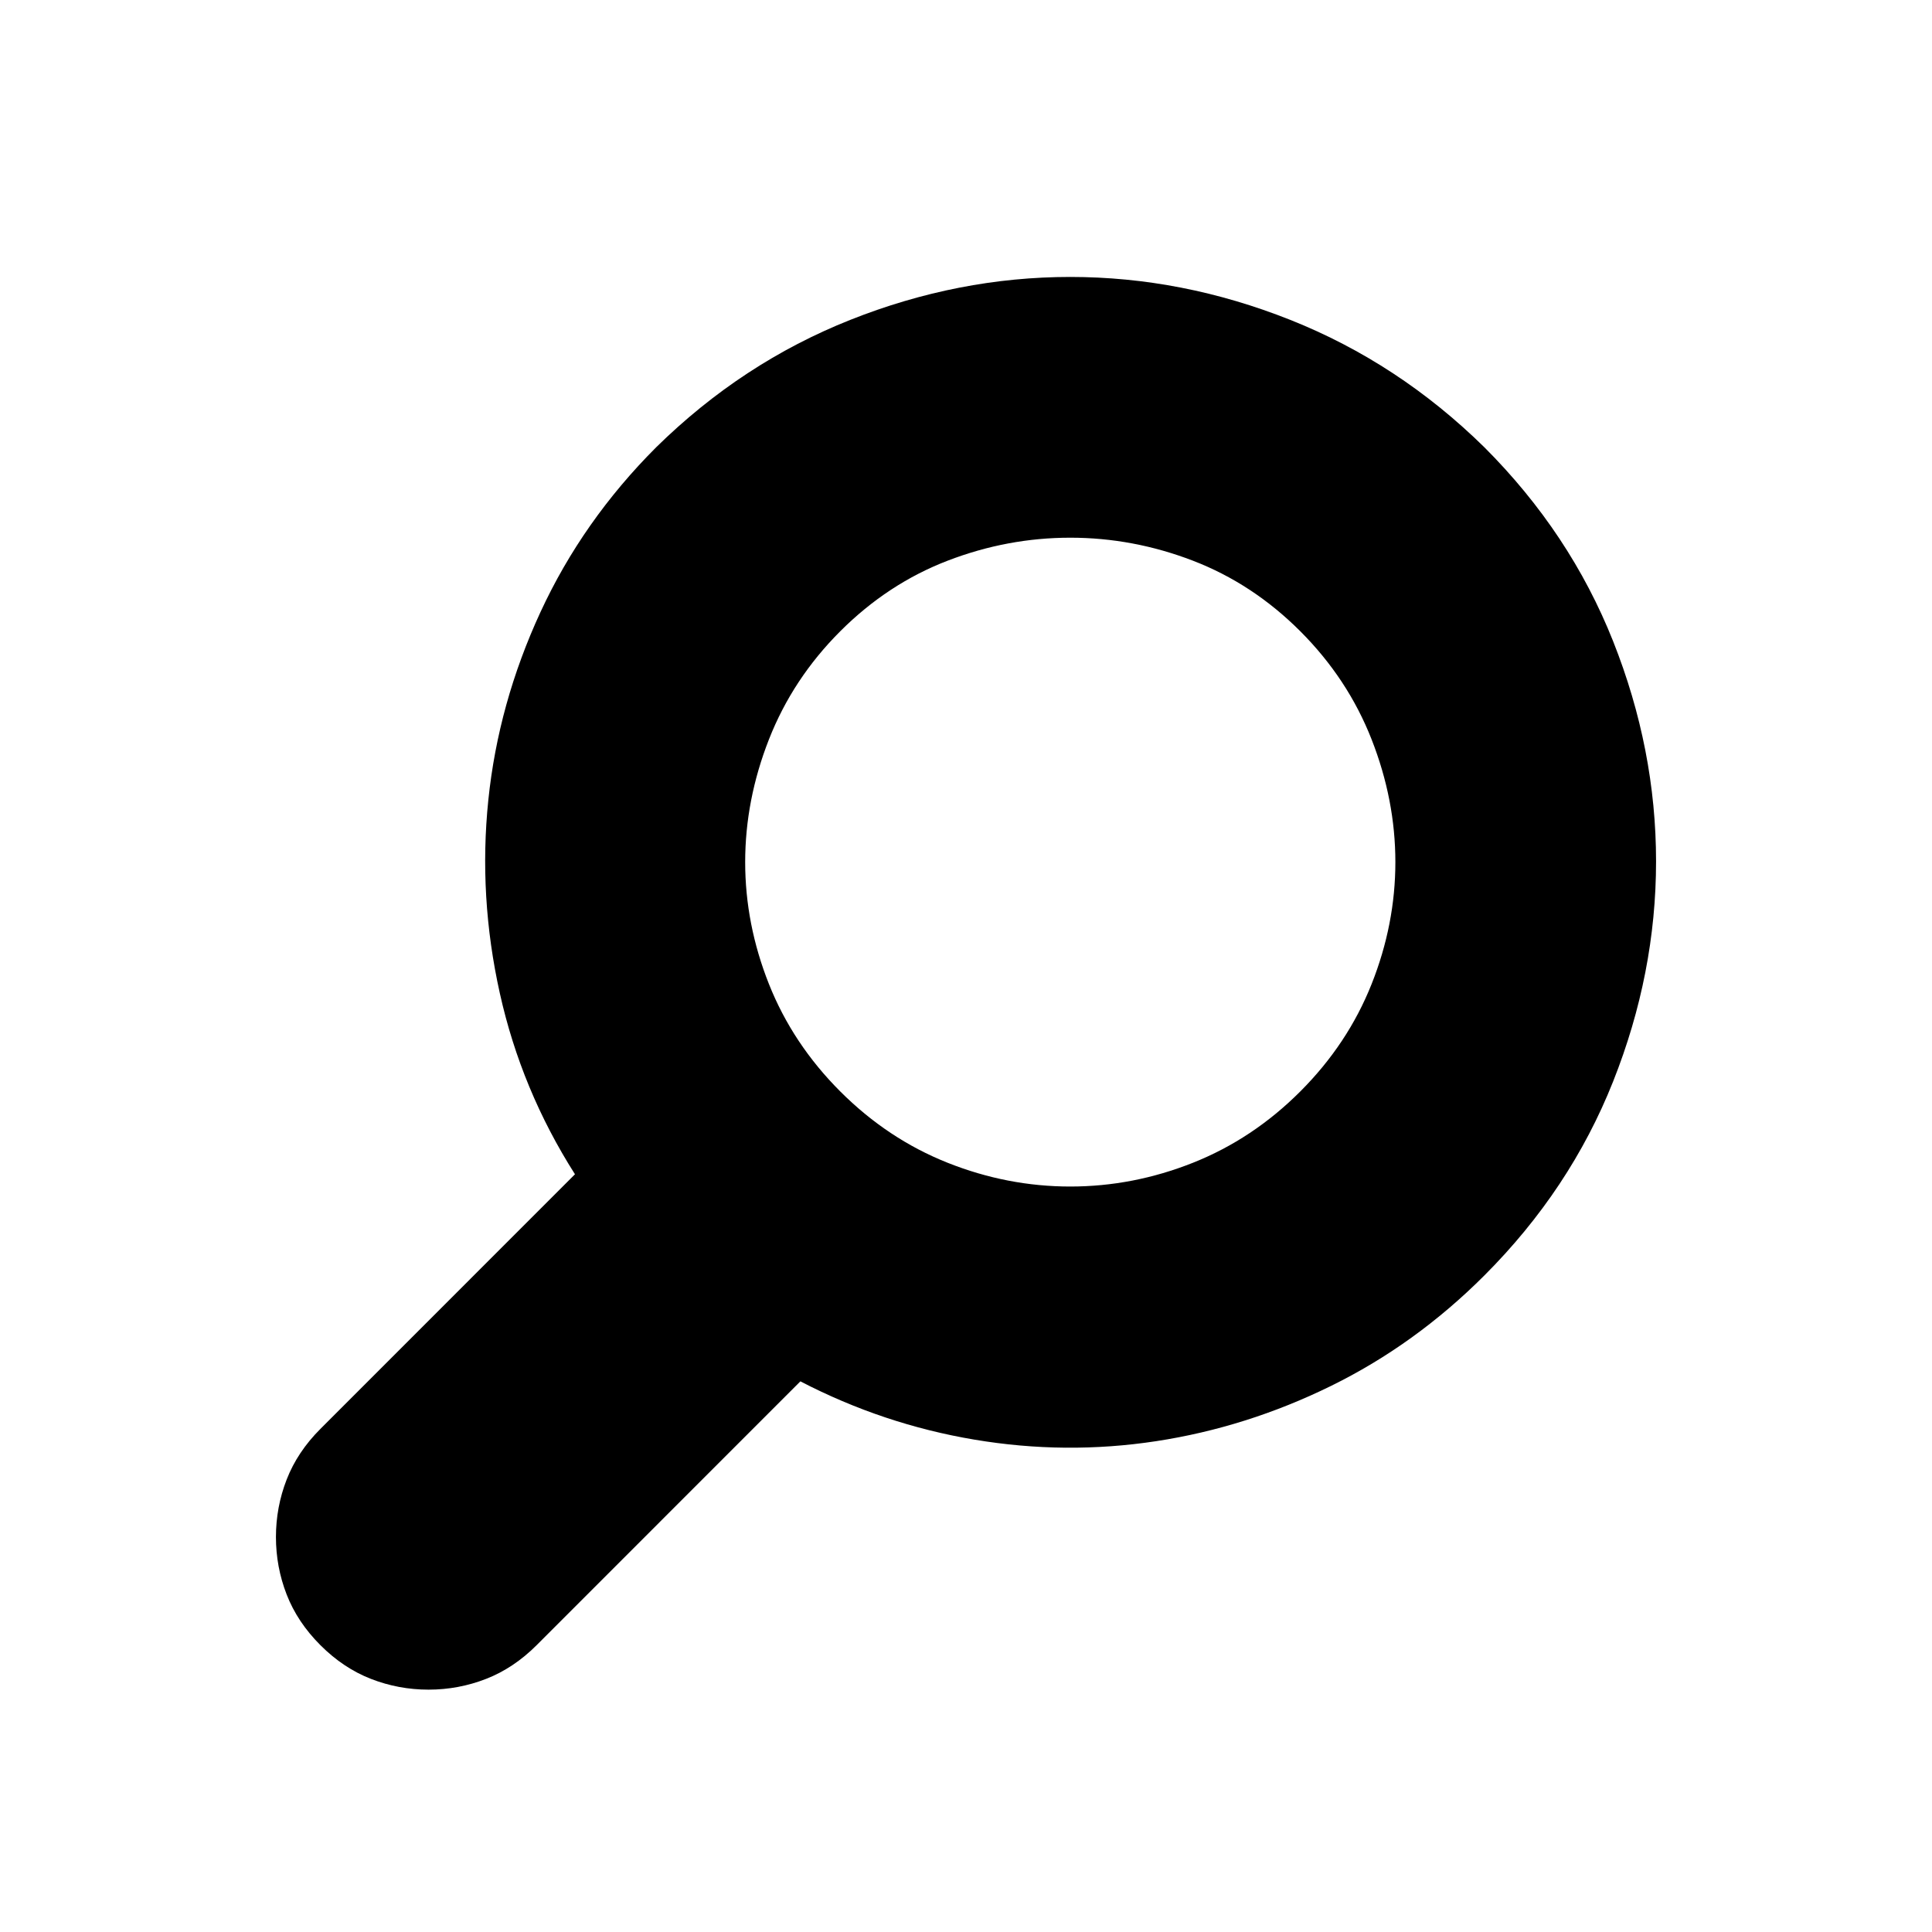 <?xml version="1.0" encoding="utf-8"?>
<!-- Generator: Adobe Illustrator 17.0.0, SVG Export Plug-In . SVG Version: 6.00 Build 0)  -->
<!DOCTYPE svg PUBLIC "-//W3C//DTD SVG 1.1//EN" "http://www.w3.org/Graphics/SVG/1.1/DTD/svg11.dtd">
<svg version="1.1" id="Layer_1" xmlns="http://www.w3.org/2000/svg" xmlns:xlink="http://www.w3.org/1999/xlink" x="0px" y="0px"
	 width="113.39px" height="113.39px" viewBox="0 0 113.39 113.39" enable-background="new 0 0 113.39 113.39" xml:space="preserve">
<path d="M76.315,64.057c1.86-1.861,3.255-3.961,4.185-6.302c0.93-2.341,1.395-4.726,1.395-7.157c0-2.431-0.465-4.831-1.395-7.202
	c-0.93-2.371-2.325-4.486-4.185-6.347c-1.86-1.86-3.96-3.241-6.3-4.141c-2.34-0.9-4.74-1.35-7.2-1.35c-2.46,0-4.86,0.45-7.2,1.35
	c-2.34,0.9-4.44,2.281-6.3,4.141c-1.86,1.86-3.255,3.976-4.185,6.347c-0.93,2.371-1.395,4.771-1.395,7.202
	c0,2.431,0.465,4.816,1.395,7.157c0.93,2.341,2.325,4.441,4.185,6.302c1.86,1.86,3.96,3.256,6.3,4.186
	c2.34,0.93,4.74,1.395,7.2,1.395c2.46,0,4.86-0.465,7.2-1.395C72.355,67.313,74.455,65.918,76.315,64.057z M87.115,26.248
	c3.36,3.361,5.88,7.157,7.56,11.388c1.68,4.231,2.52,8.537,2.52,12.918c0,4.381-0.84,8.687-2.52,12.918
	c-1.68,4.231-4.2,8.027-7.56,11.388c-2.7,2.701-5.7,4.861-9,6.482c-3.3,1.62-6.72,2.7-10.26,3.241
	c-3.54,0.54-7.095,0.51-10.665-0.09c-3.57-0.6-6.975-1.74-10.215-3.421l-15.48,15.484c-0.9,0.9-1.89,1.56-2.97,1.98
	c-1.08,0.42-2.205,0.63-3.375,0.63c-1.17,0-2.295-0.21-3.375-0.63c-1.08-0.42-2.07-1.08-2.97-1.98c-0.9-0.9-1.56-1.891-1.98-2.971
	c-0.42-1.08-0.63-2.206-0.63-3.376c0-1.17,0.21-2.295,0.63-3.376c0.42-1.081,1.08-2.071,1.98-2.971l14.94-14.944
	c-2.1-3.301-3.57-6.842-4.41-10.623c-0.84-3.781-1.065-7.562-0.675-11.343c0.39-3.781,1.41-7.457,3.06-11.028
	c1.65-3.571,3.915-6.797,6.795-9.677c3.36-3.301,7.155-5.791,11.385-7.472c4.23-1.68,8.535-2.521,12.915-2.521
	c4.38,0,8.685,0.84,12.915,2.521C79.96,20.457,83.755,22.947,87.115,26.248z"/>
</svg>
